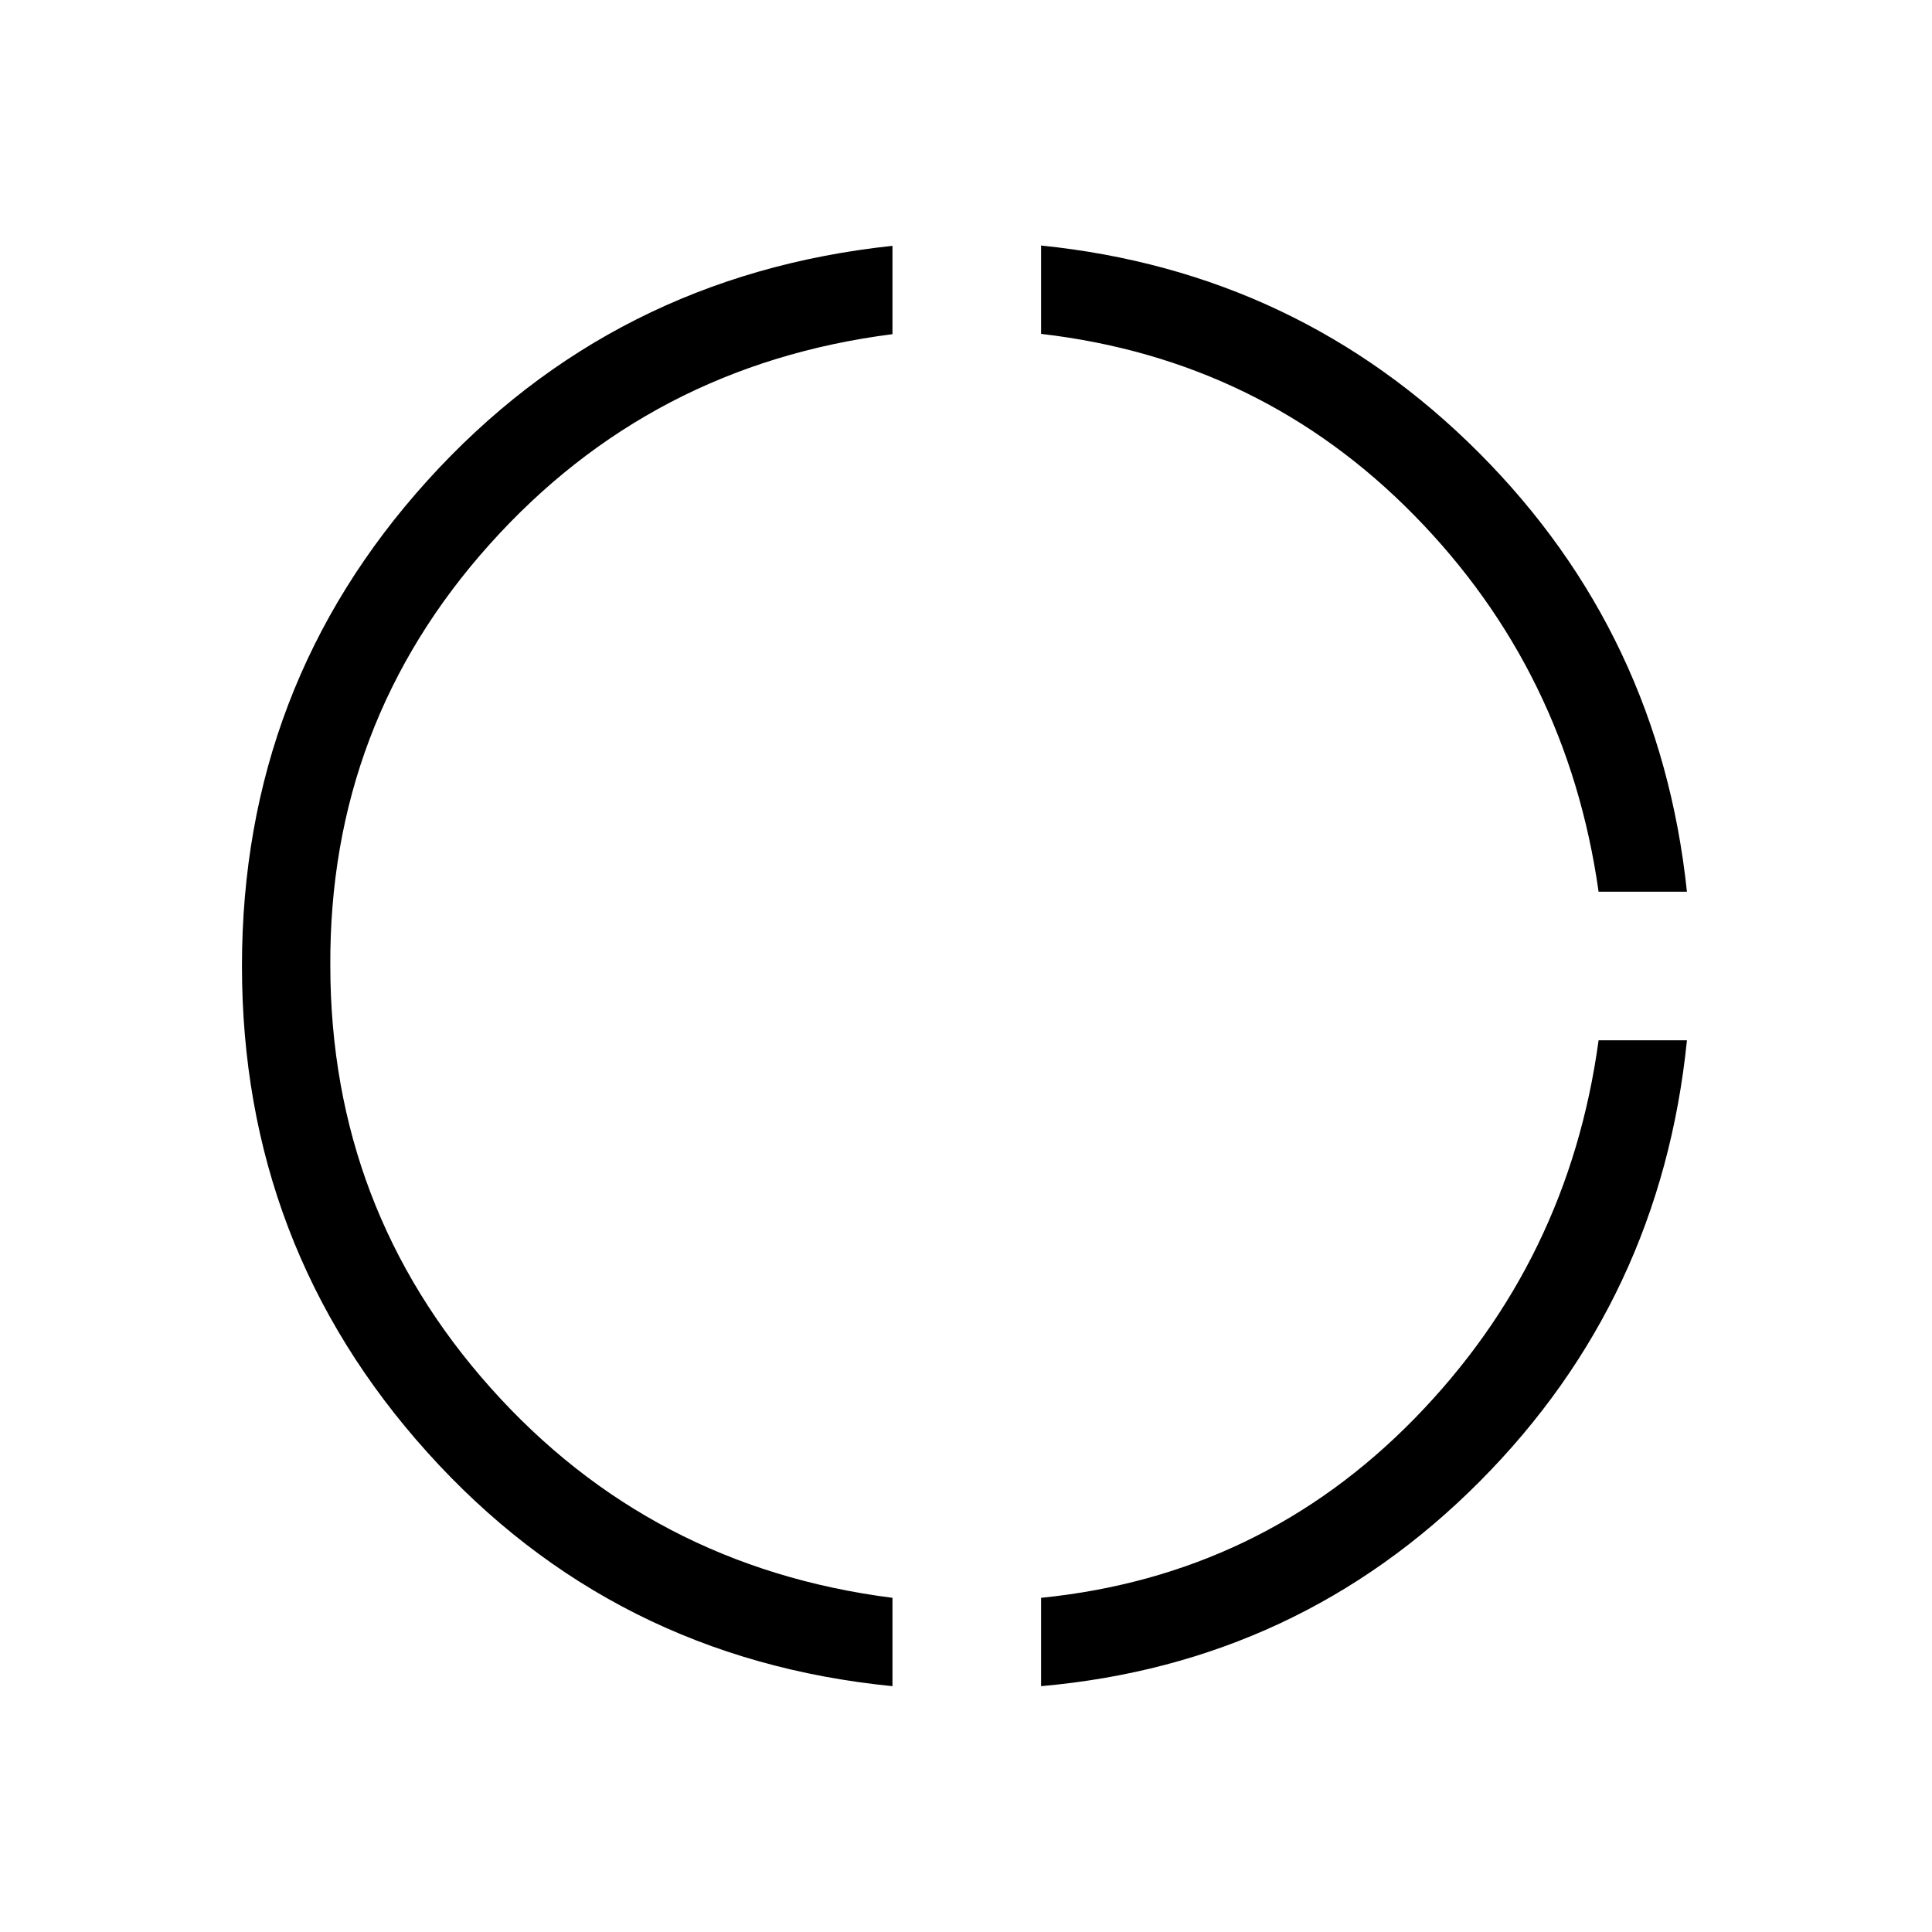 <svg xmlns="http://www.w3.org/2000/svg" height="40" viewBox="0 -960 960 960" width="40"><path d="M443.46-122.15q-138.97-13.77-231.1-116.16Q120.23-340.69 120.23-480t92.13-241.18q92.13-101.87 231.1-116.67v43.9q-120.31 15.33-200.15 104.41-79.85 89.08-79.18 209.54.15 120.46 79.59 209.54 79.43 89.08 199.74 104.41v43.9Zm73.85 0v-43.9q109.43-11.03 185.79-89.31 76.36-78.28 91.23-187.72h43.9q-13.02 128.8-102.96 219.2-89.94 90.39-217.96 101.73Zm277.02-394.77q-15.48-109.44-91.54-186.95-76.05-77.51-185.48-90.23V-838q127.87 13.03 217.63 103.04 89.75 90.01 103.29 218.04h-43.9Z"/></svg>